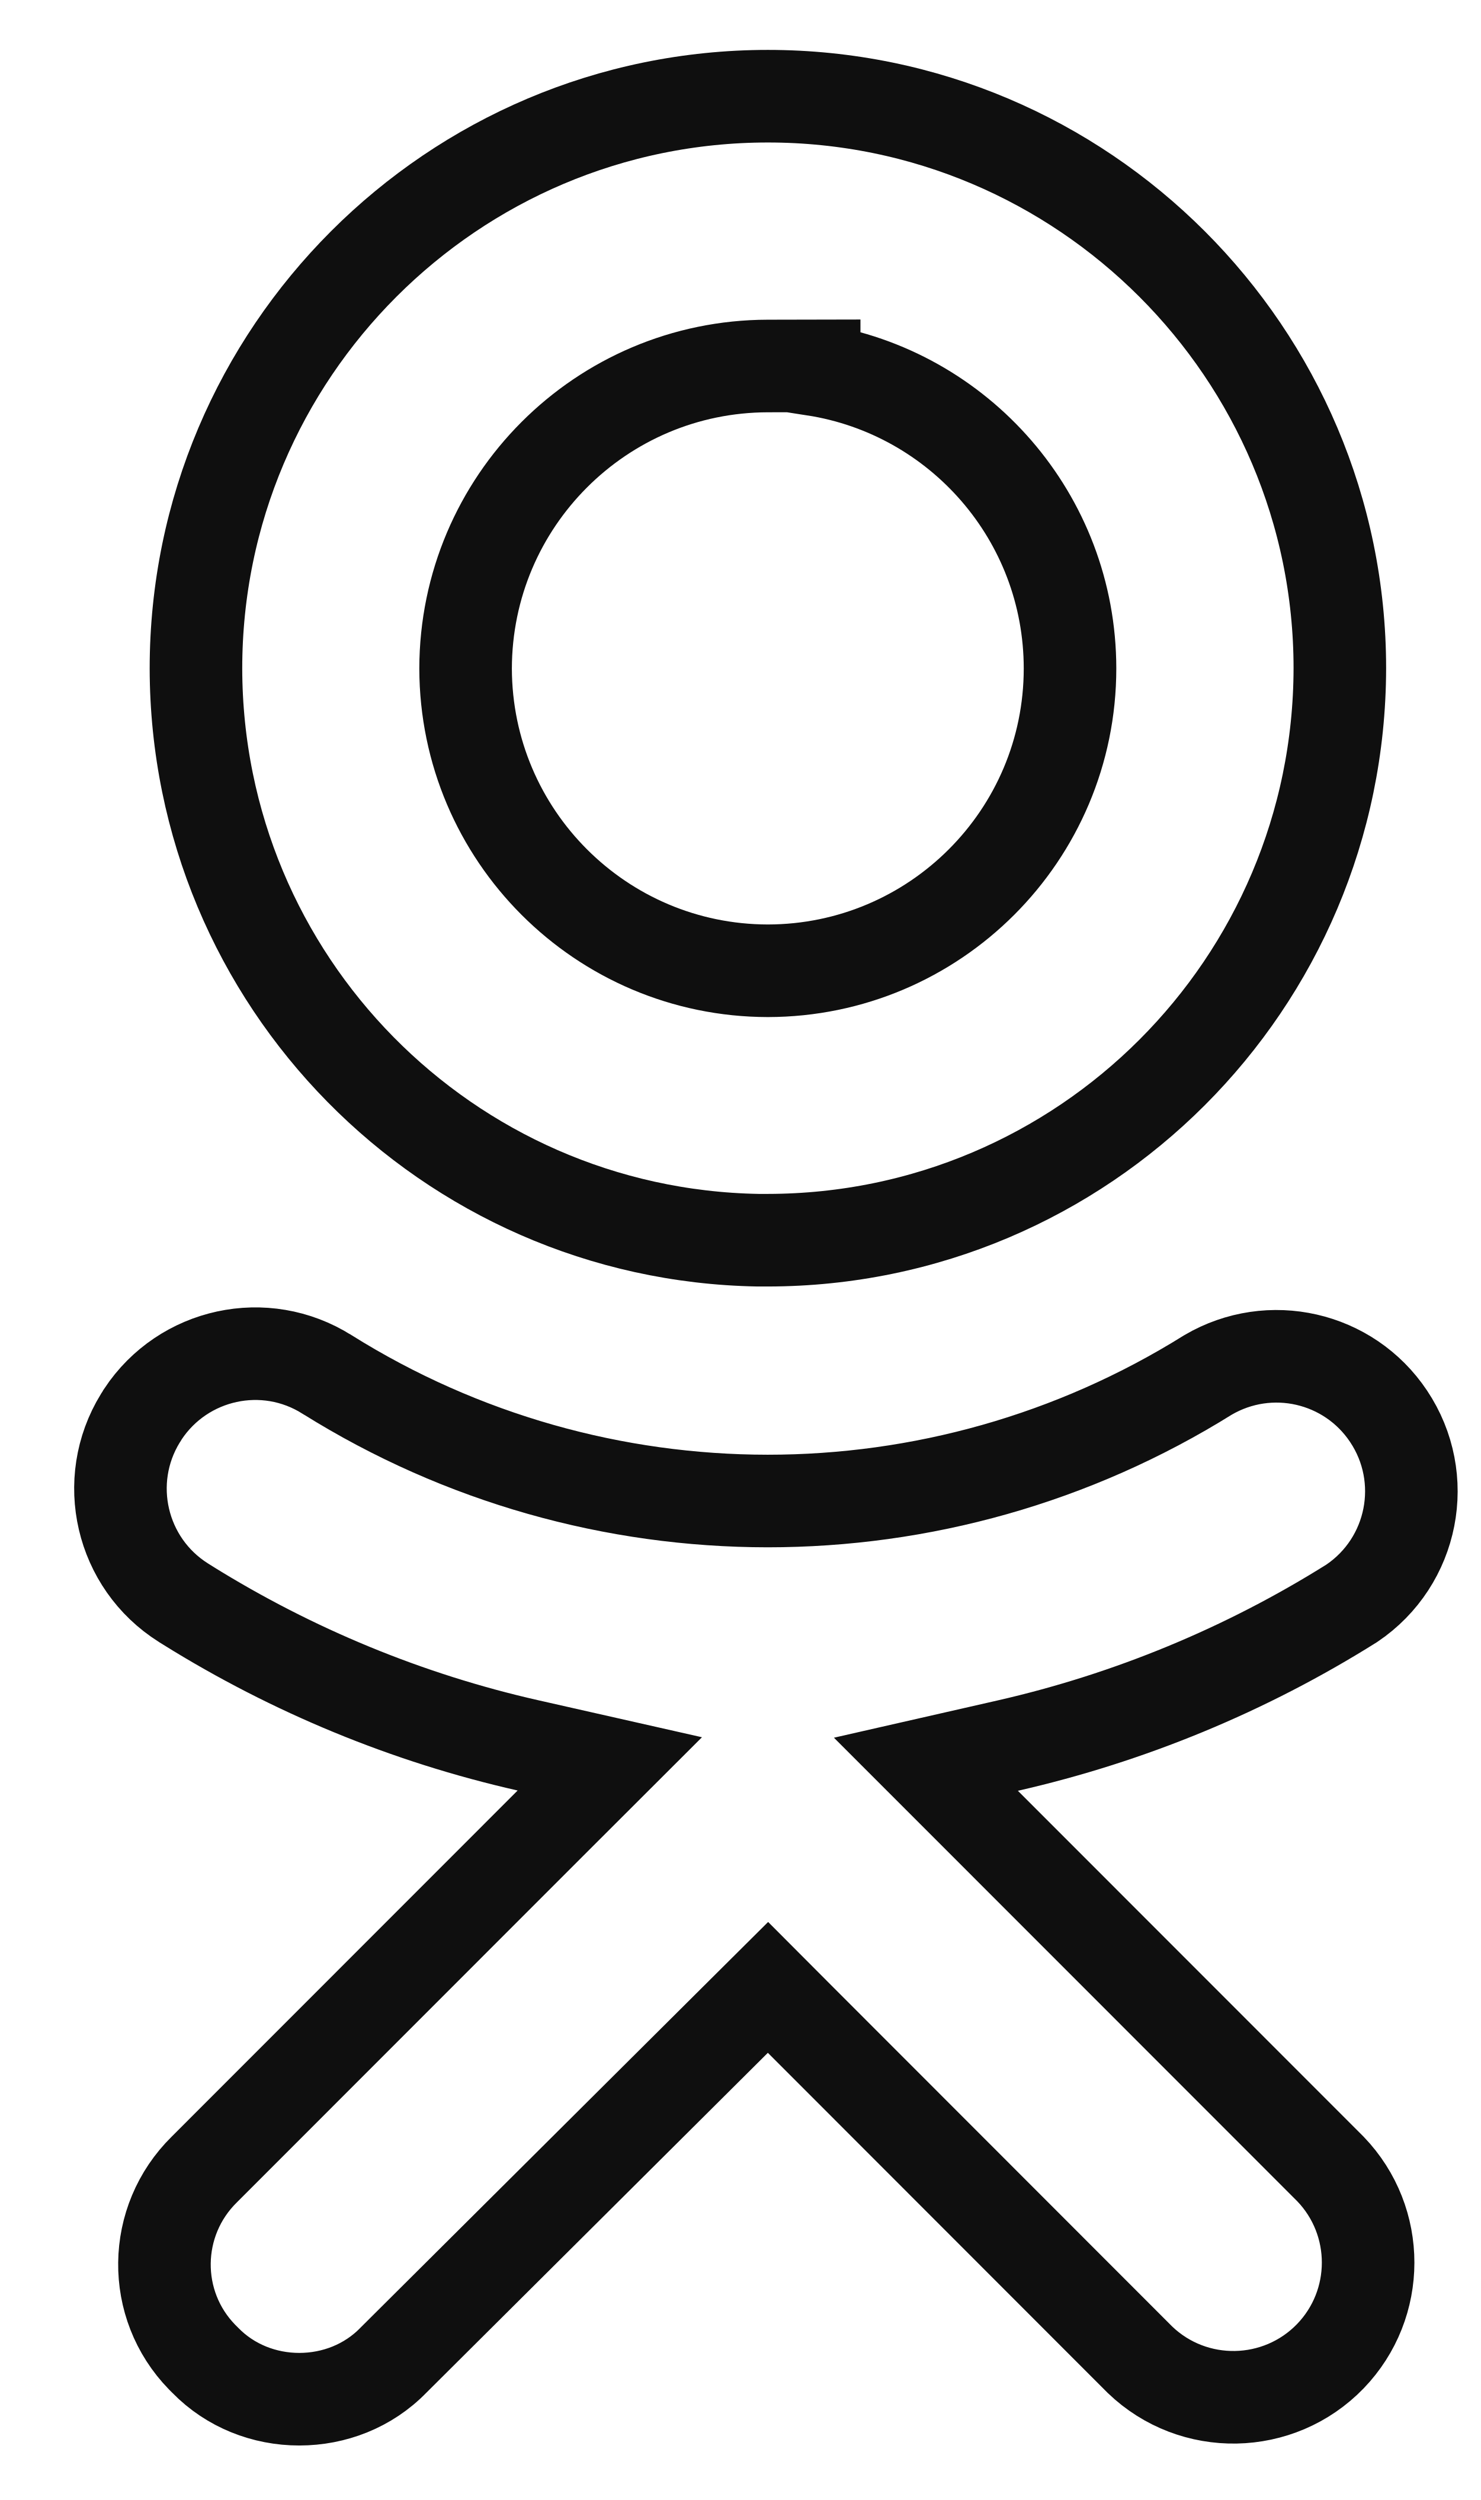 <svg width="16" height="27" viewBox="0 0 16 27" fill="none" xmlns="http://www.w3.org/2000/svg">
<path d="M10.886 18.854L10.003 19.055L10.643 19.695L14.375 23.428C14.916 23.992 14.916 24.884 14.373 25.448C13.815 26.025 12.894 26.042 12.316 25.487L8.649 21.818L8.297 21.465L7.943 21.817L4.255 25.487L4.255 25.487L4.249 25.493C3.978 25.771 3.609 25.913 3.233 25.913C2.857 25.913 2.488 25.77 2.218 25.493L2.218 25.493L2.213 25.488L2.184 25.459C2.184 25.459 2.183 25.458 2.183 25.458C1.632 24.893 1.642 23.987 2.208 23.431L2.208 23.431L2.211 23.428L5.946 19.692L6.588 19.051L5.703 18.851C4.403 18.557 3.161 18.044 2.029 17.34L2.028 17.339L1.98 17.309C1.306 16.884 1.1 15.996 1.516 15.318C1.526 15.303 1.536 15.288 1.544 15.273C1.98 14.615 2.863 14.422 3.533 14.845L3.535 14.846C6.444 16.666 10.14 16.667 13.051 14.85C13.718 14.459 14.572 14.654 15.001 15.296L15.001 15.296C15.448 15.964 15.271 16.866 14.605 17.316C13.461 18.034 12.203 18.554 10.886 18.854ZM8.295 13.395L8.19 13.395C4.829 13.336 2.122 10.596 2.117 7.22C2.117 3.812 4.89 1.039 8.296 1.039C11.701 1.039 14.475 3.812 14.475 7.218C14.469 10.628 11.707 13.391 8.295 13.395ZM11.56 7.219C11.559 5.587 10.361 4.235 8.796 3.992V3.952L8.295 3.953C6.494 3.956 5.033 5.416 5.03 7.22L5.03 7.221C5.034 9.023 6.494 10.482 8.295 10.485L8.296 10.485C10.098 10.482 11.56 9.022 11.56 7.219V7.219Z" stroke="#0F0F0F"/>
</svg>
